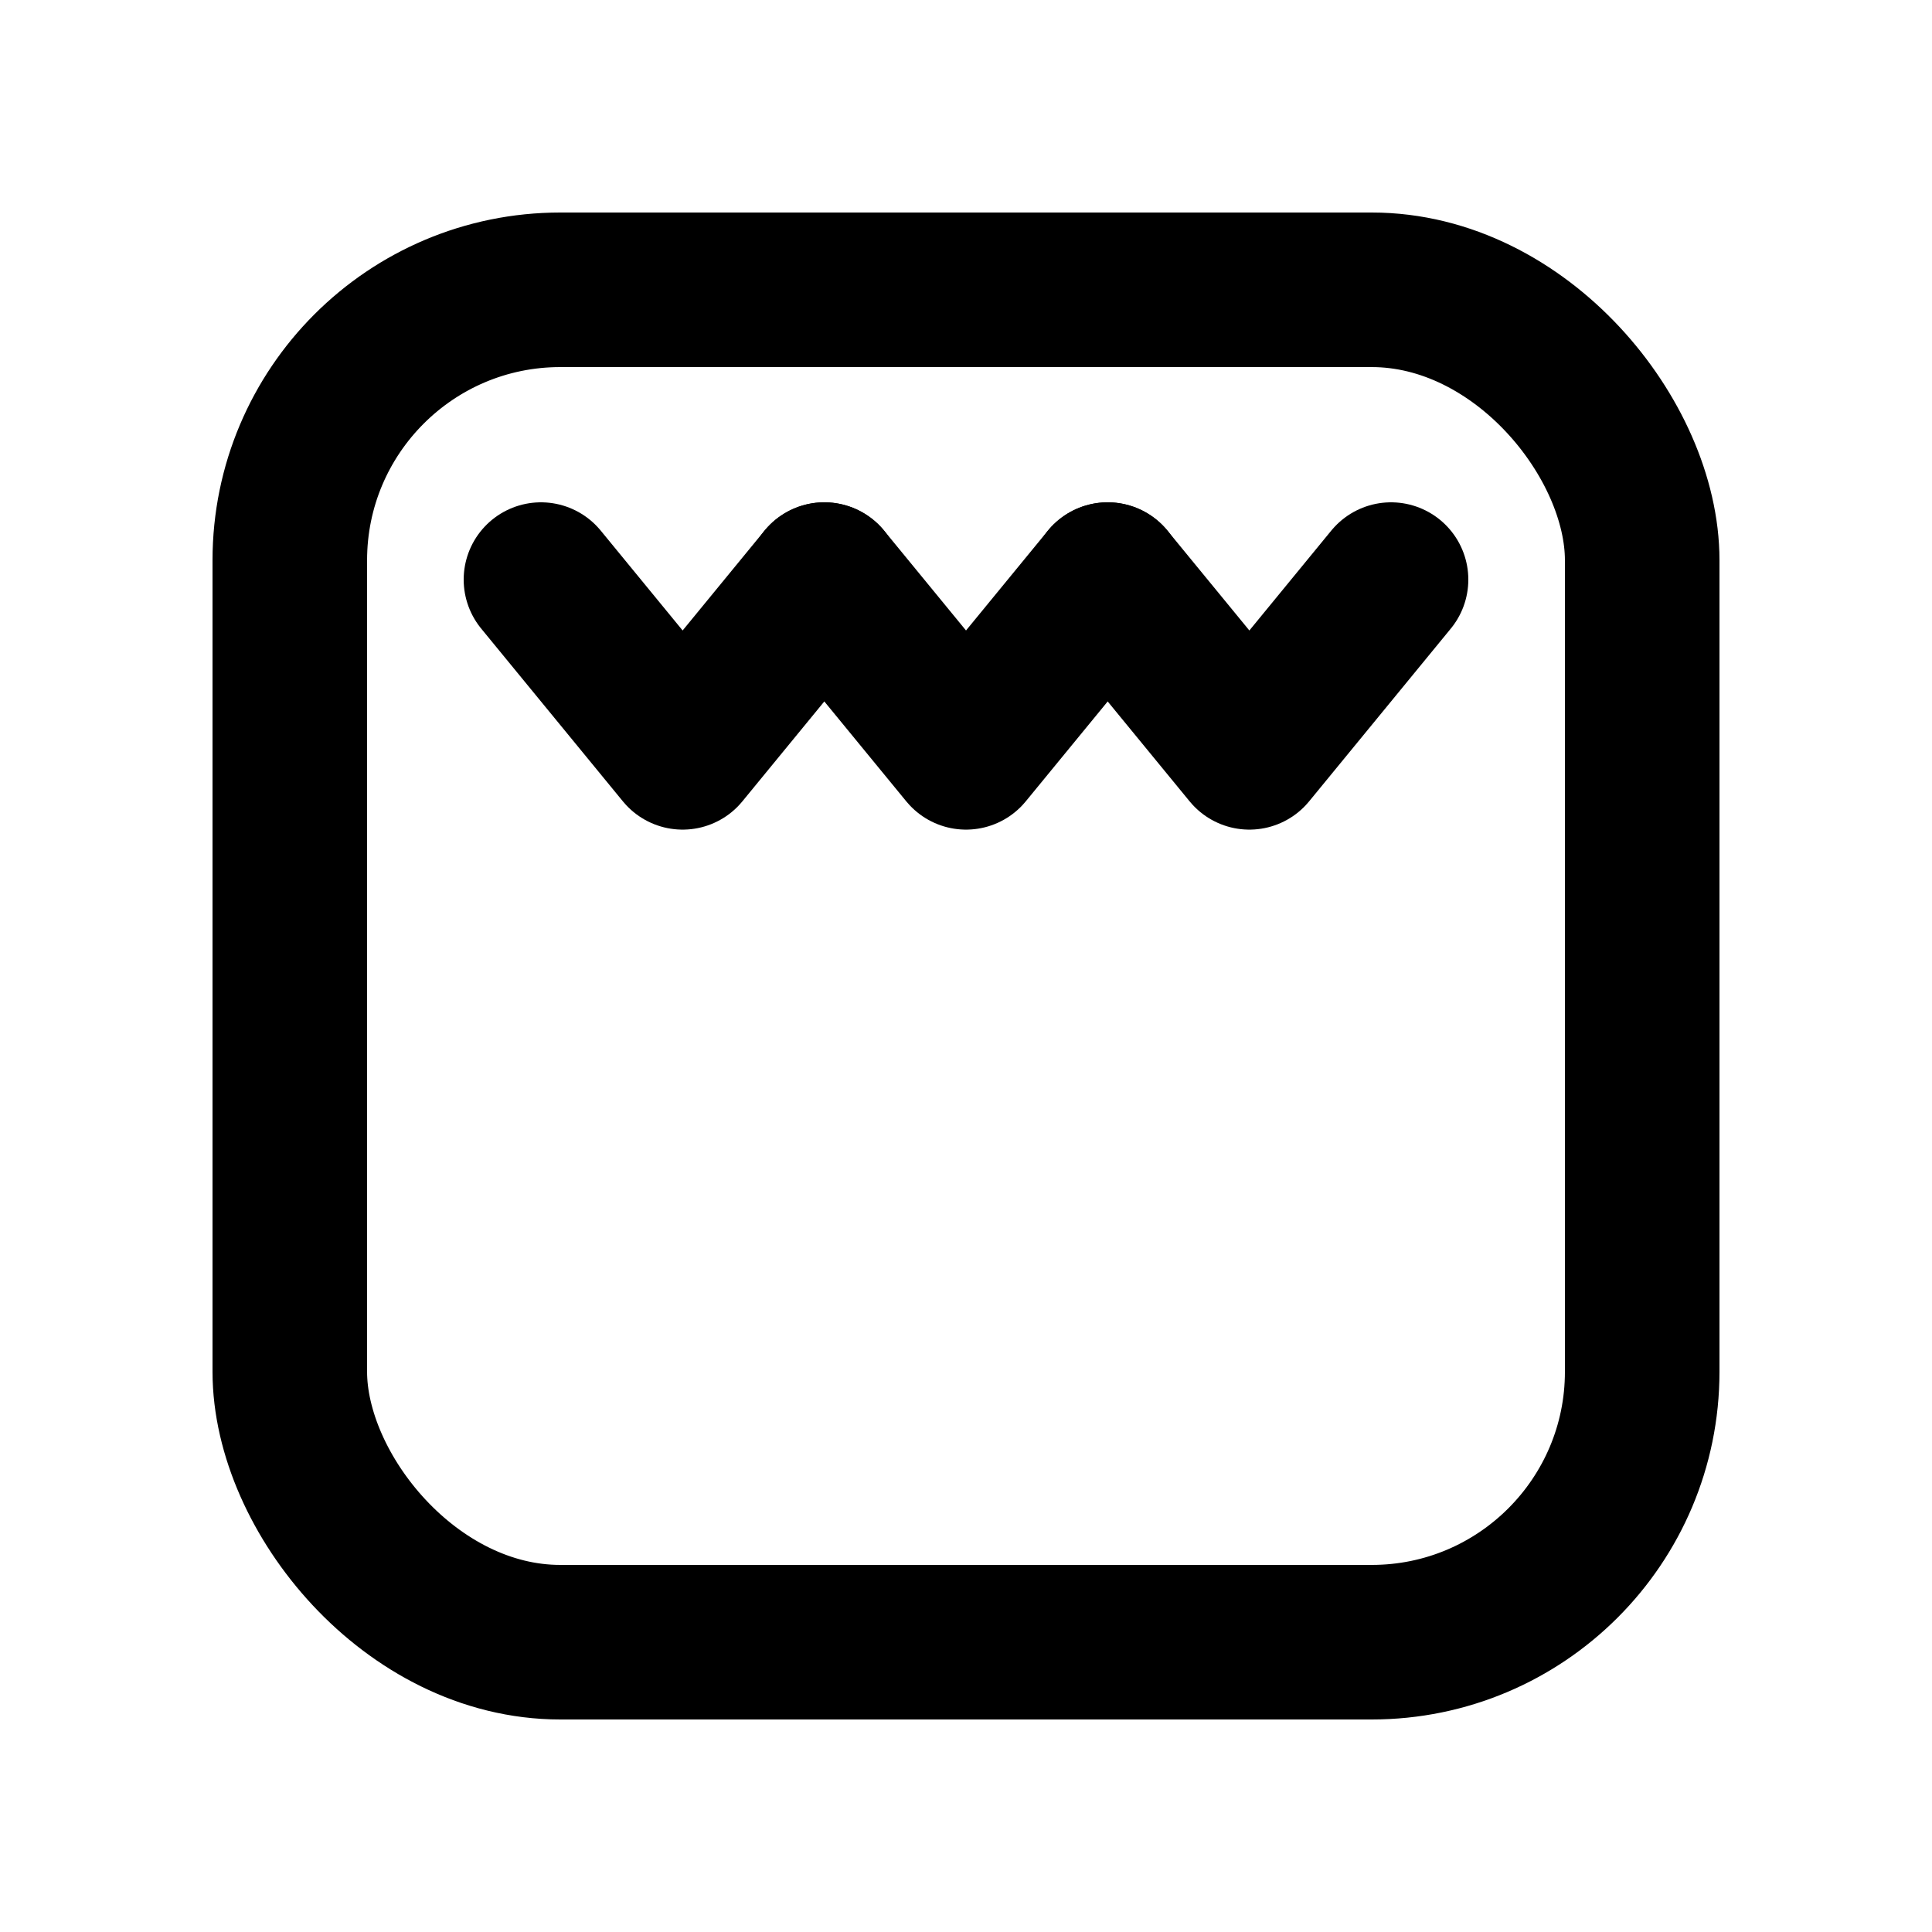 <svg width="100" height="100" viewBox="0 0 100 100" fill="none" xmlns="http://www.w3.org/2000/svg">
    <rect x="15" y="15" width="70" height="70" rx="14" stroke="currentcolor" stroke-width="8" stroke-linejoin="round" />
    <path d="M72 30L64.667 38.941L57.333 30" stroke="currentcolor" stroke-width="8" stroke-linecap="round"
        stroke-linejoin="round" />
    <path d="M42.666 30L35.333 38.941L28 30" stroke="currentcolor" stroke-width="8" stroke-linecap="round"
        stroke-linejoin="round" />
    <path d="M57.334 30L50.001 38.941L42.667 30" stroke="currentcolor" stroke-width="8" stroke-linecap="round"
        stroke-linejoin="round" />
</svg>